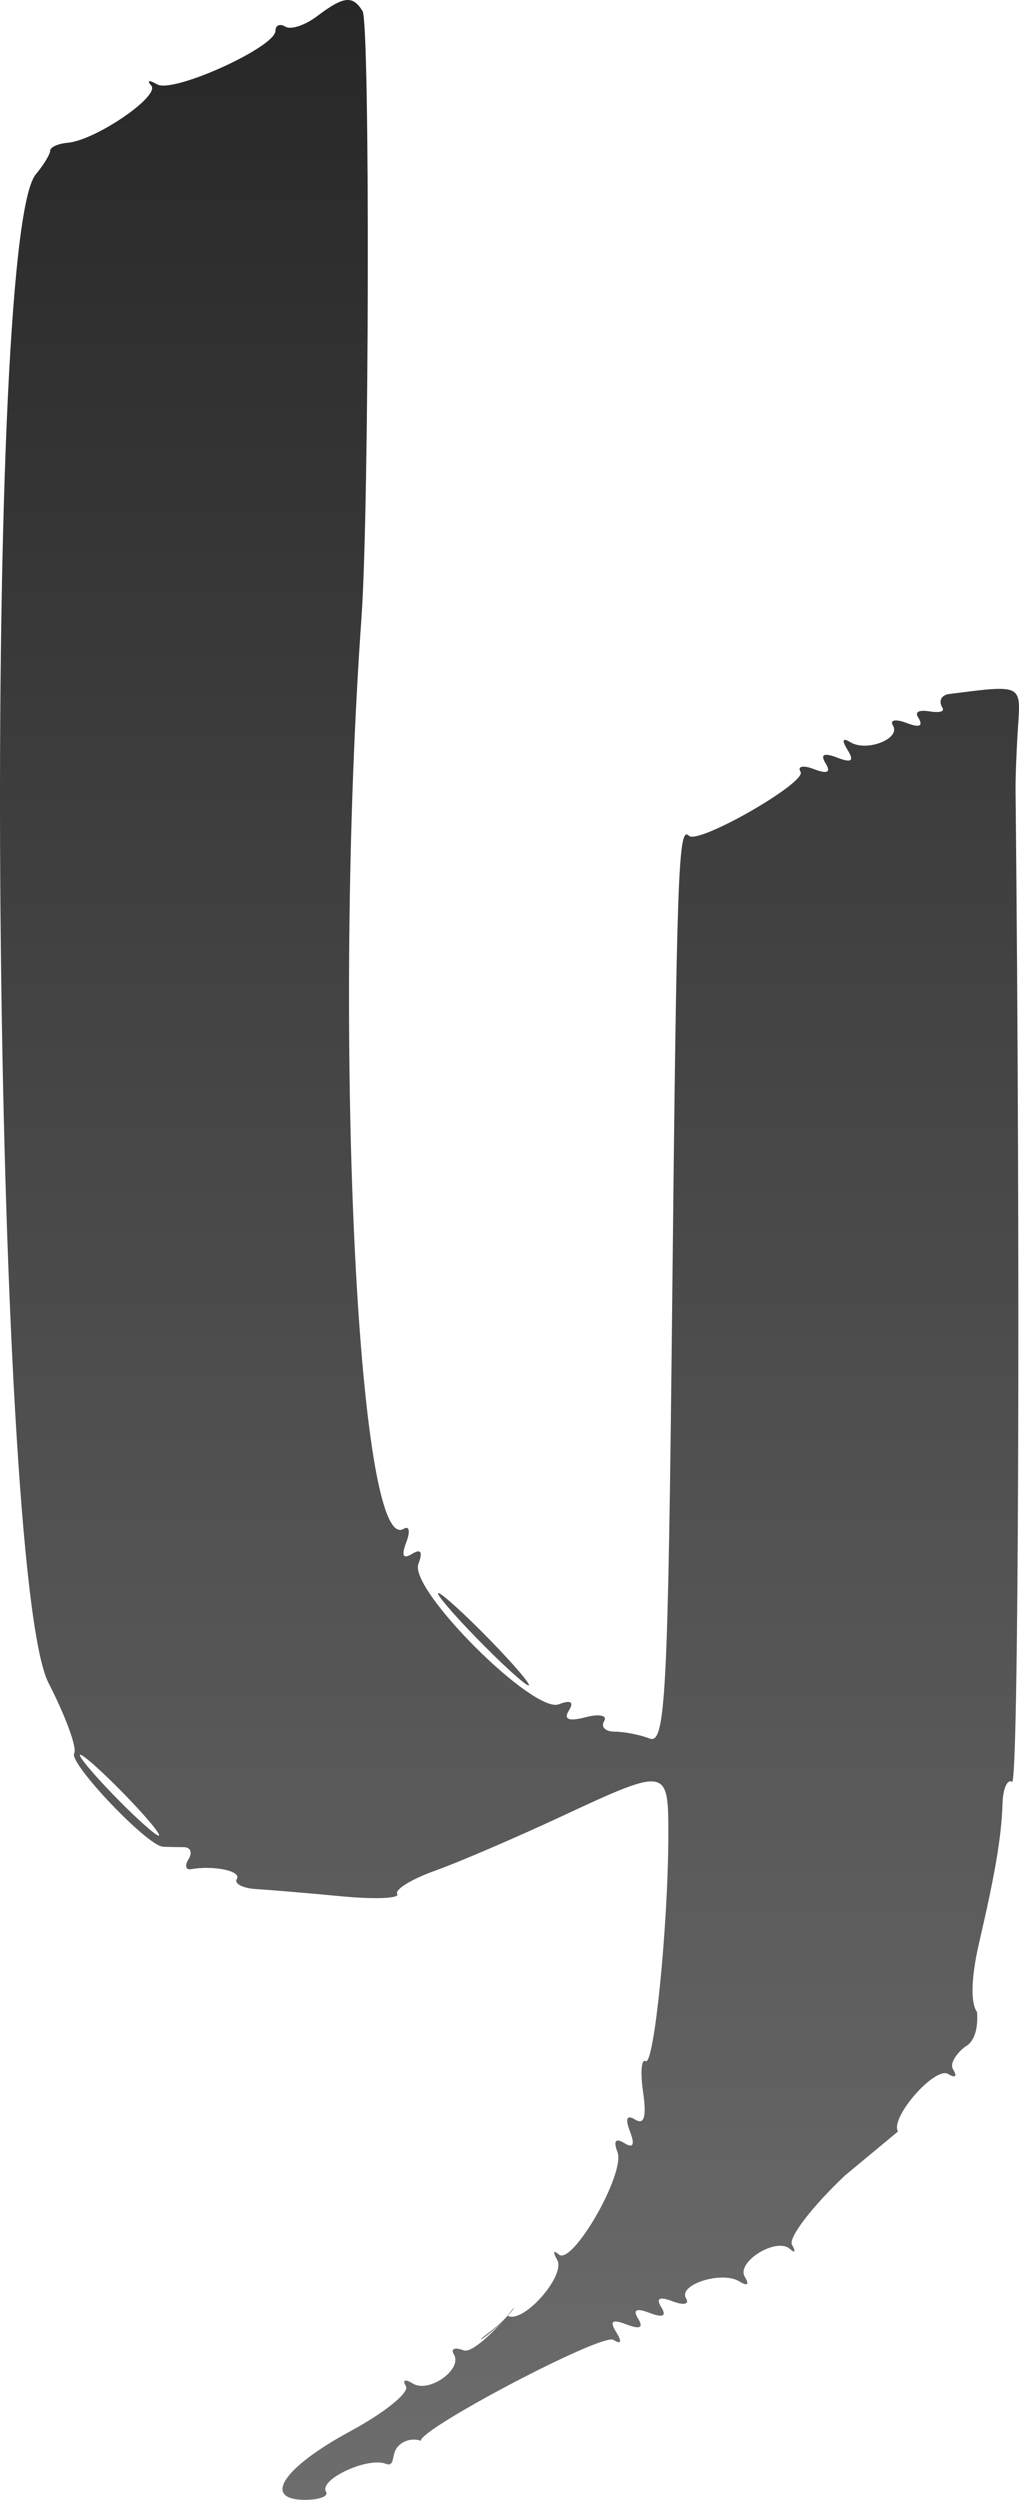 <svg width="199" height="488" viewBox="0 0 199 488" fill="none" xmlns="http://www.w3.org/2000/svg">
<path fill-rule="evenodd" clip-rule="evenodd" d="M55.723 5.208C56.782 5.862 59.574 4.939 61.928 3.159C67.115 -0.765 68.872 -0.961 70.807 2.168C72.282 4.553 72.118 99.02 70.603 120.423C64.936 200.428 69.726 304.067 78.831 298.443C79.927 297.766 80.156 298.953 79.338 301.081C78.338 303.689 78.705 304.424 80.467 303.336C82.187 302.275 82.612 302.945 81.709 305.295C79.807 310.249 104.169 334.595 109.125 332.695C111.459 331.8 112.145 332.222 111.102 333.908C110.015 335.666 111.061 336.085 114.373 335.22C117.051 334.52 118.673 334.868 117.977 335.993C117.282 337.117 118.213 338.038 120.046 338.038C121.879 338.038 124.95 338.639 126.87 339.376C129.974 340.566 130.462 331.115 131.273 254.247C132.165 169.652 132.472 161.088 134.539 163.154C136.327 164.94 157.622 152.736 156.34 150.661C155.66 149.561 156.846 149.331 158.975 150.148C161.585 151.149 162.321 150.781 161.232 149.02C160.143 147.259 160.879 146.891 163.489 147.892C166.324 148.979 166.865 148.578 165.514 146.391C164.34 144.494 164.542 143.945 166.068 144.887C169.224 146.837 175.972 144.199 174.387 141.635C173.71 140.54 174.898 140.311 177.026 141.127C179.636 142.128 180.372 141.76 179.283 140C178.194 138.239 181.54 138.872 181.54 138.872C181.54 138.872 184.855 139.456 184.013 138.095C183.243 136.85 183.838 135.676 185.335 135.484C193.642 134.422 197.033 133.933 198.307 135.339C199.227 136.355 199.044 138.358 198.81 141.846C198.52 146.186 198.303 151.768 198.328 154.248C199.286 246.621 198.927 348.626 197.646 347.835C196.715 347.261 195.878 349.135 195.786 351.998C195.576 358.518 194.4 365.521 191.212 379.241C189.657 385.929 189.503 391.048 190.805 392.771C191.212 398.22 188.733 399.381 188.733 399.381C187.472 400.16 185.279 402.592 186.111 403.938C186.981 405.345 186.582 405.742 185.175 404.873C182.616 403.292 173.729 413.437 175.369 416.091L165.021 424.673C158.566 430.773 153.91 436.862 154.673 438.203C155.437 439.546 155.258 439.918 154.275 439.031C151.633 436.648 143.672 441.58 145.47 444.487C146.403 445.997 145.975 446.34 144.384 445.356C140.957 443.24 132.329 445.992 133.986 448.673C134.69 449.812 133.527 450.073 131.393 449.255C128.784 448.254 128.047 448.622 129.136 450.382C130.225 452.143 129.489 452.51 126.88 451.51C124.27 450.509 123.535 450.877 124.624 452.638C125.712 454.397 124.977 454.765 122.367 453.764C119.533 452.677 118.99 453.08 120.343 455.267C121.517 457.167 121.313 457.712 119.78 456.765C117.573 455.403 82.161 474.024 82.161 476.472C80.464 475.822 78.309 476.53 77.371 478.047C77.07 478.533 76.944 479.122 76.83 479.651C76.621 480.621 76.456 481.39 75.34 480.962C71.742 479.584 62.206 484.047 63.675 486.422C64.211 487.289 62.37 488 59.584 488C51.1 488 55.263 481.71 68.469 474.57C75.156 470.955 80.018 467.013 79.275 465.811C78.511 464.576 79.1 464.352 80.627 465.294C83.777 467.241 90.431 462.493 88.631 459.581C87.961 458.496 88.824 458.149 90.551 458.813C92.162 459.43 96.682 454.931 98.704 452.515C98.861 452.354 99.008 452.199 99.146 452.052C102.123 453.744 110.579 444.217 108.802 441.125C107.938 439.62 108.073 439.152 109.102 440.086C111.716 442.455 122.177 424.26 120.587 420.115C119.746 417.929 120.212 417.302 121.901 418.345C123.663 419.433 124.031 418.698 123.029 416.091C122.05 413.539 122.408 412.754 124.077 413.785C125.815 414.859 126.289 413.161 125.588 408.384C125.026 404.553 125.25 401.841 126.088 402.359C127.743 403.381 130.518 375.589 130.518 357.992C130.518 344.973 130.333 344.944 109.541 354.63C100.602 358.796 89.533 363.547 84.945 365.188C80.358 366.829 77.04 368.877 77.572 369.737C78.104 370.599 73.227 370.799 66.734 370.183C60.24 369.568 52.74 368.932 50.066 368.772C47.392 368.612 45.675 367.72 46.25 366.79C47.204 365.247 41.798 364.101 37.272 364.887C36.249 365.065 36.055 364.17 36.842 362.899C37.628 361.629 37.195 360.588 35.881 360.588C34.567 360.588 32.73 360.546 31.799 360.495C28.744 360.328 13.344 344.113 14.486 342.265C15.1 341.273 12.846 335.096 9.476 328.538C-1.515 307.148 -3.718 46.931 6.982 34.047C8.531 32.181 9.799 30.095 9.799 29.413C9.799 28.731 11.322 28.04 13.184 27.877C18.671 27.398 31.368 18.716 29.535 16.695C28.609 15.675 29.13 15.575 30.694 16.475C33.809 18.267 53.799 9.213 53.799 6.008C53.799 4.914 54.666 4.554 55.723 5.208ZM99.146 452.052C100.732 450.349 101.023 449.58 99.101 452.026C99.116 452.035 99.131 452.043 99.146 452.052ZM98.687 452.532C98.692 452.526 98.698 452.52 98.704 452.515C98.8 452.4 98.89 452.29 98.974 452.186C98.88 452.302 98.784 452.418 98.687 452.532ZM95.543 455.301C96.785 454.37 97.861 453.376 98.687 452.532C95.812 455.905 91.561 458.285 95.543 455.301ZM103.228 329.017C102.607 329.017 98.133 324.957 93.287 319.997C88.44 315.036 84.981 310.977 85.602 310.977C86.222 310.977 90.695 315.036 95.543 319.997C100.39 324.957 103.848 329.017 103.228 329.017ZM30.992 358.333C31.613 358.333 28.676 354.781 24.466 350.44C20.256 346.099 16.304 342.547 15.683 342.547C15.063 342.547 17.999 346.099 22.209 350.44C26.42 354.781 30.372 358.333 30.992 358.333Z" fill="url(#paint0_linear_7_11)"/>
<defs>
<linearGradient id="paint0_linear_7_11" x1="40.763" y1="0" x2="40.763" y2="488" gradientUnits="userSpaceOnUse">
<stop stop-color="#272727"/>
<stop offset="1" stop-color="#6D6D6D"/>
</linearGradient>
</defs>
</svg>
